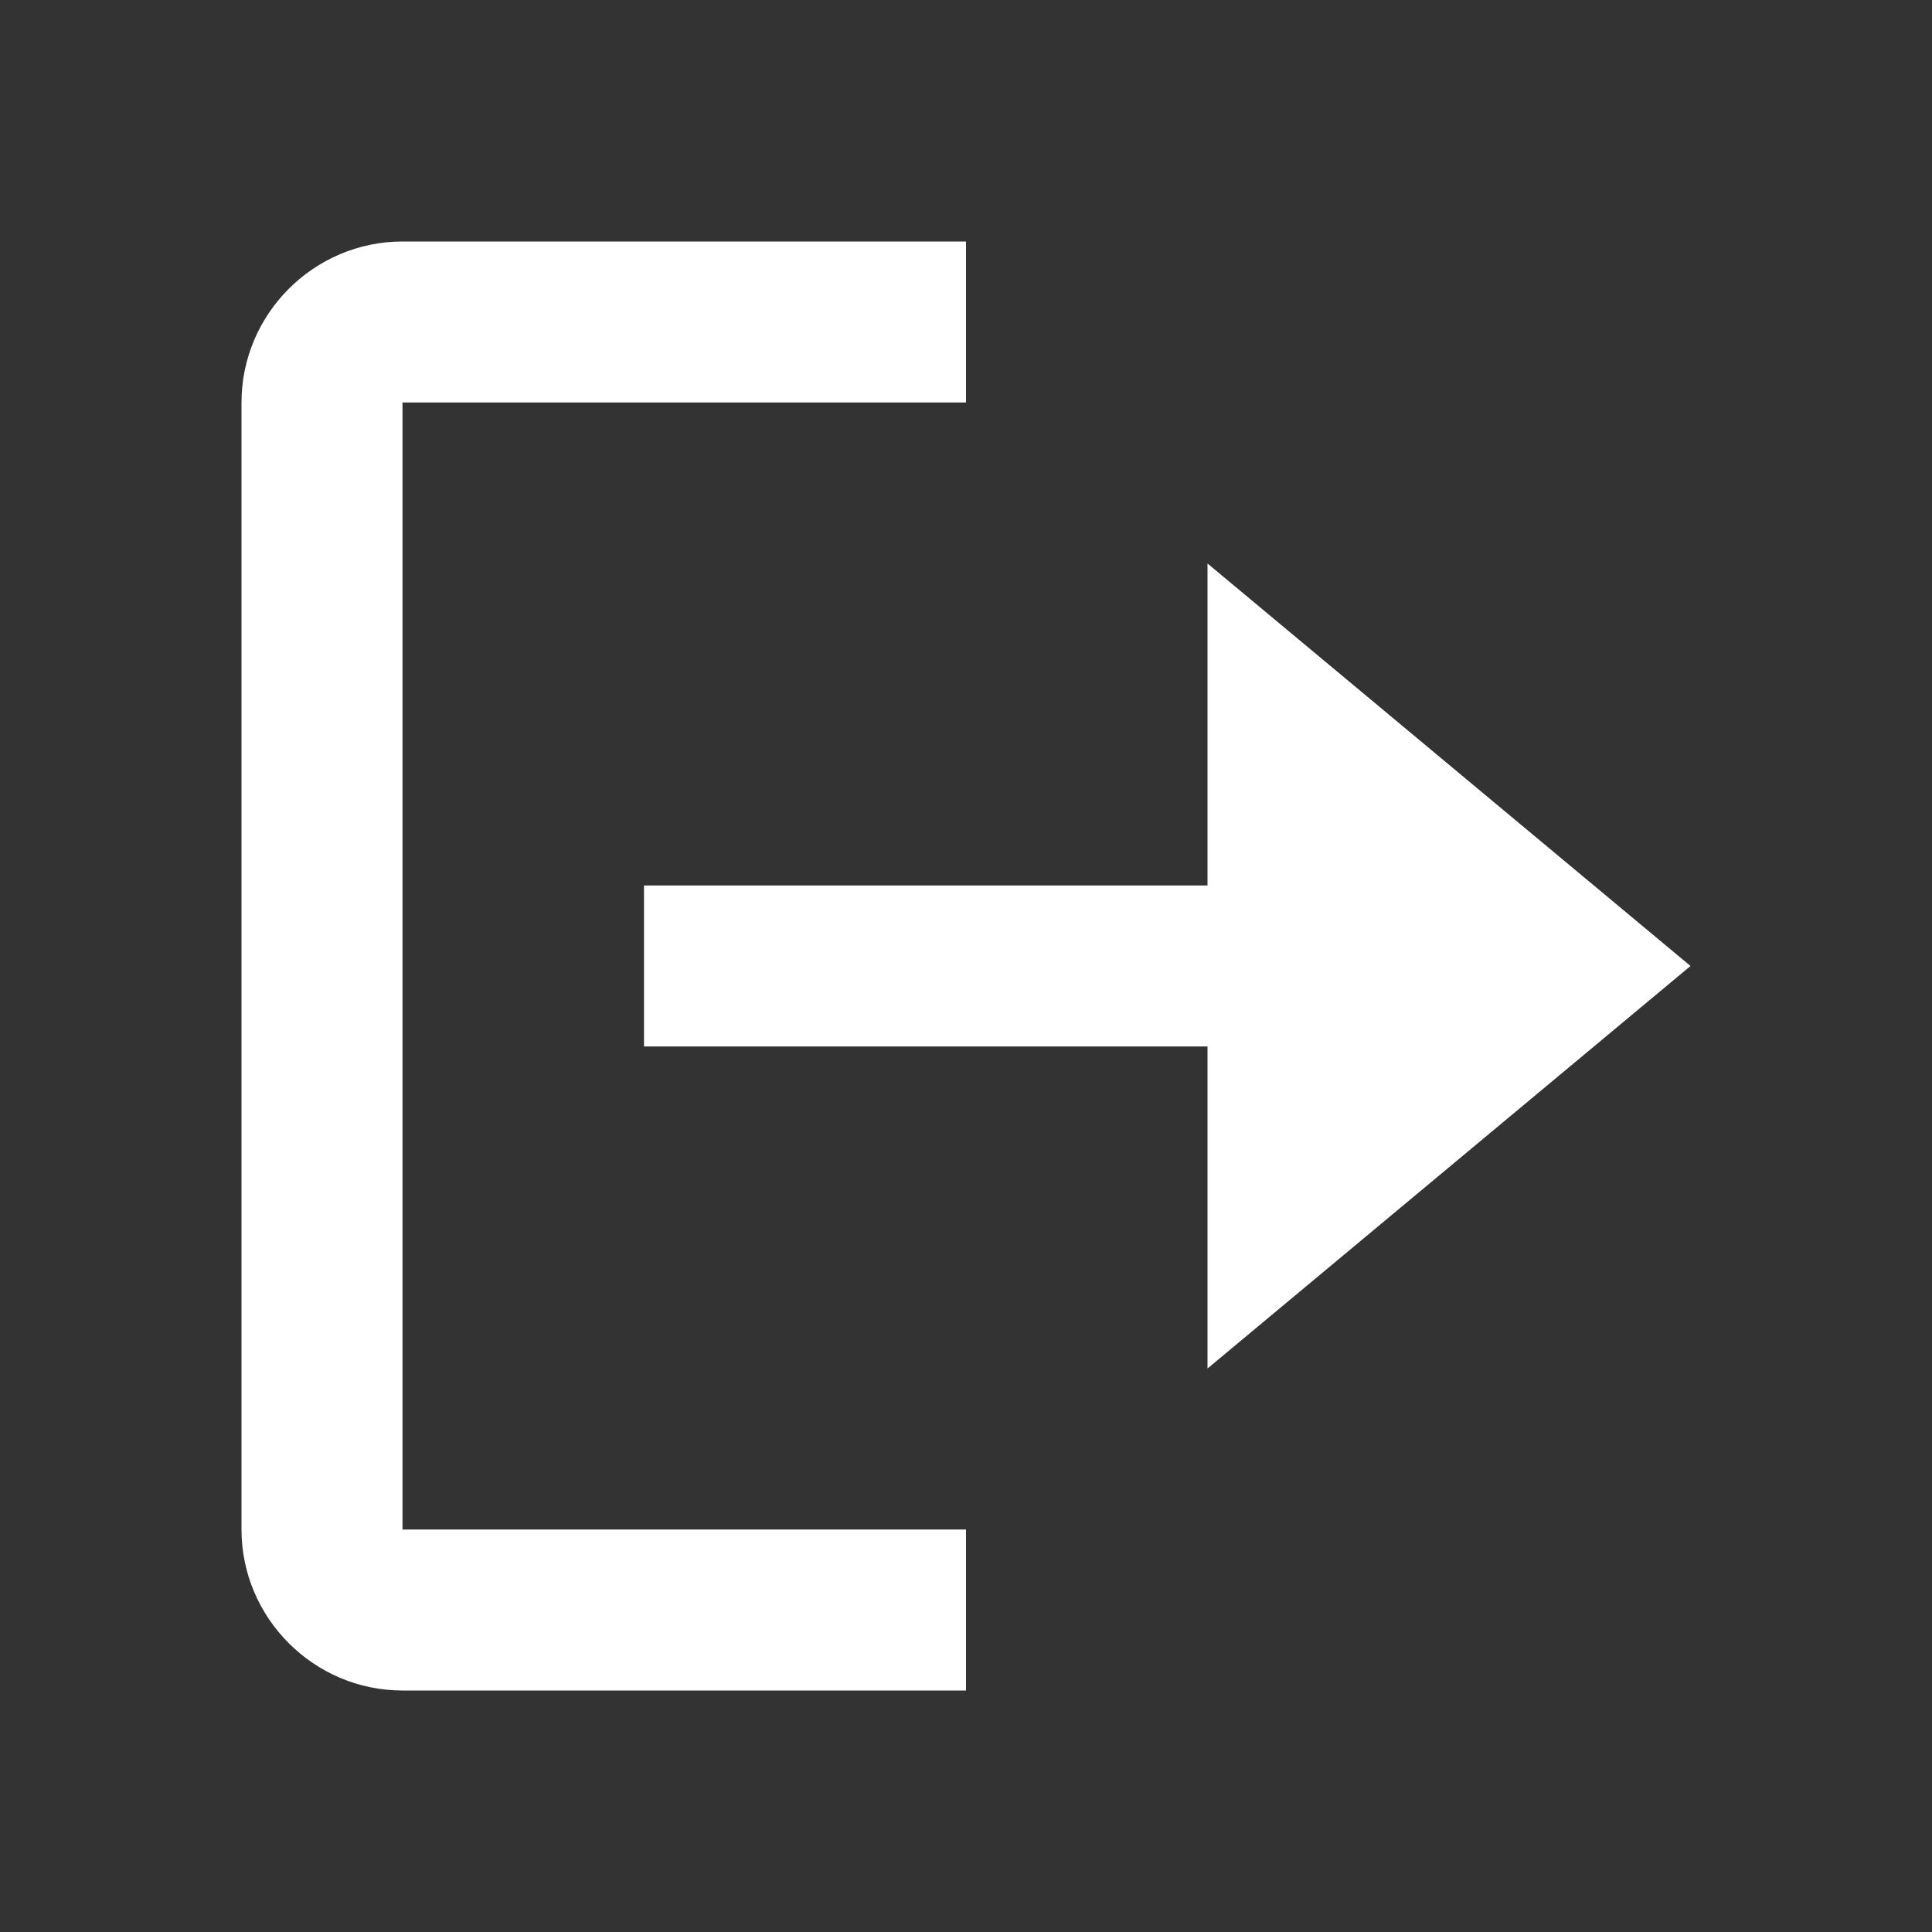 <svg width="22" height="22" fill="#ffffff" viewBox="0 0 24 24" transform="" id="injected-svg" xmlns="http://www.w3.org/2000/svg">
    <rect x="0" y="0" width="24" height="24" fill="#333333" stroke="none"/>
    <!-- Boxicons v3.0 https://boxicons.com | License  https://docs.boxicons.com/free -->
    <path d="M15 11H8v2h7v4l6-5-6-5z"/>
    <path d="M5 21h7v-2H5V5h7V3H5c-1.1 0-2 .9-2 2v14c0 1.1.9 2 2 2"/>
</svg>